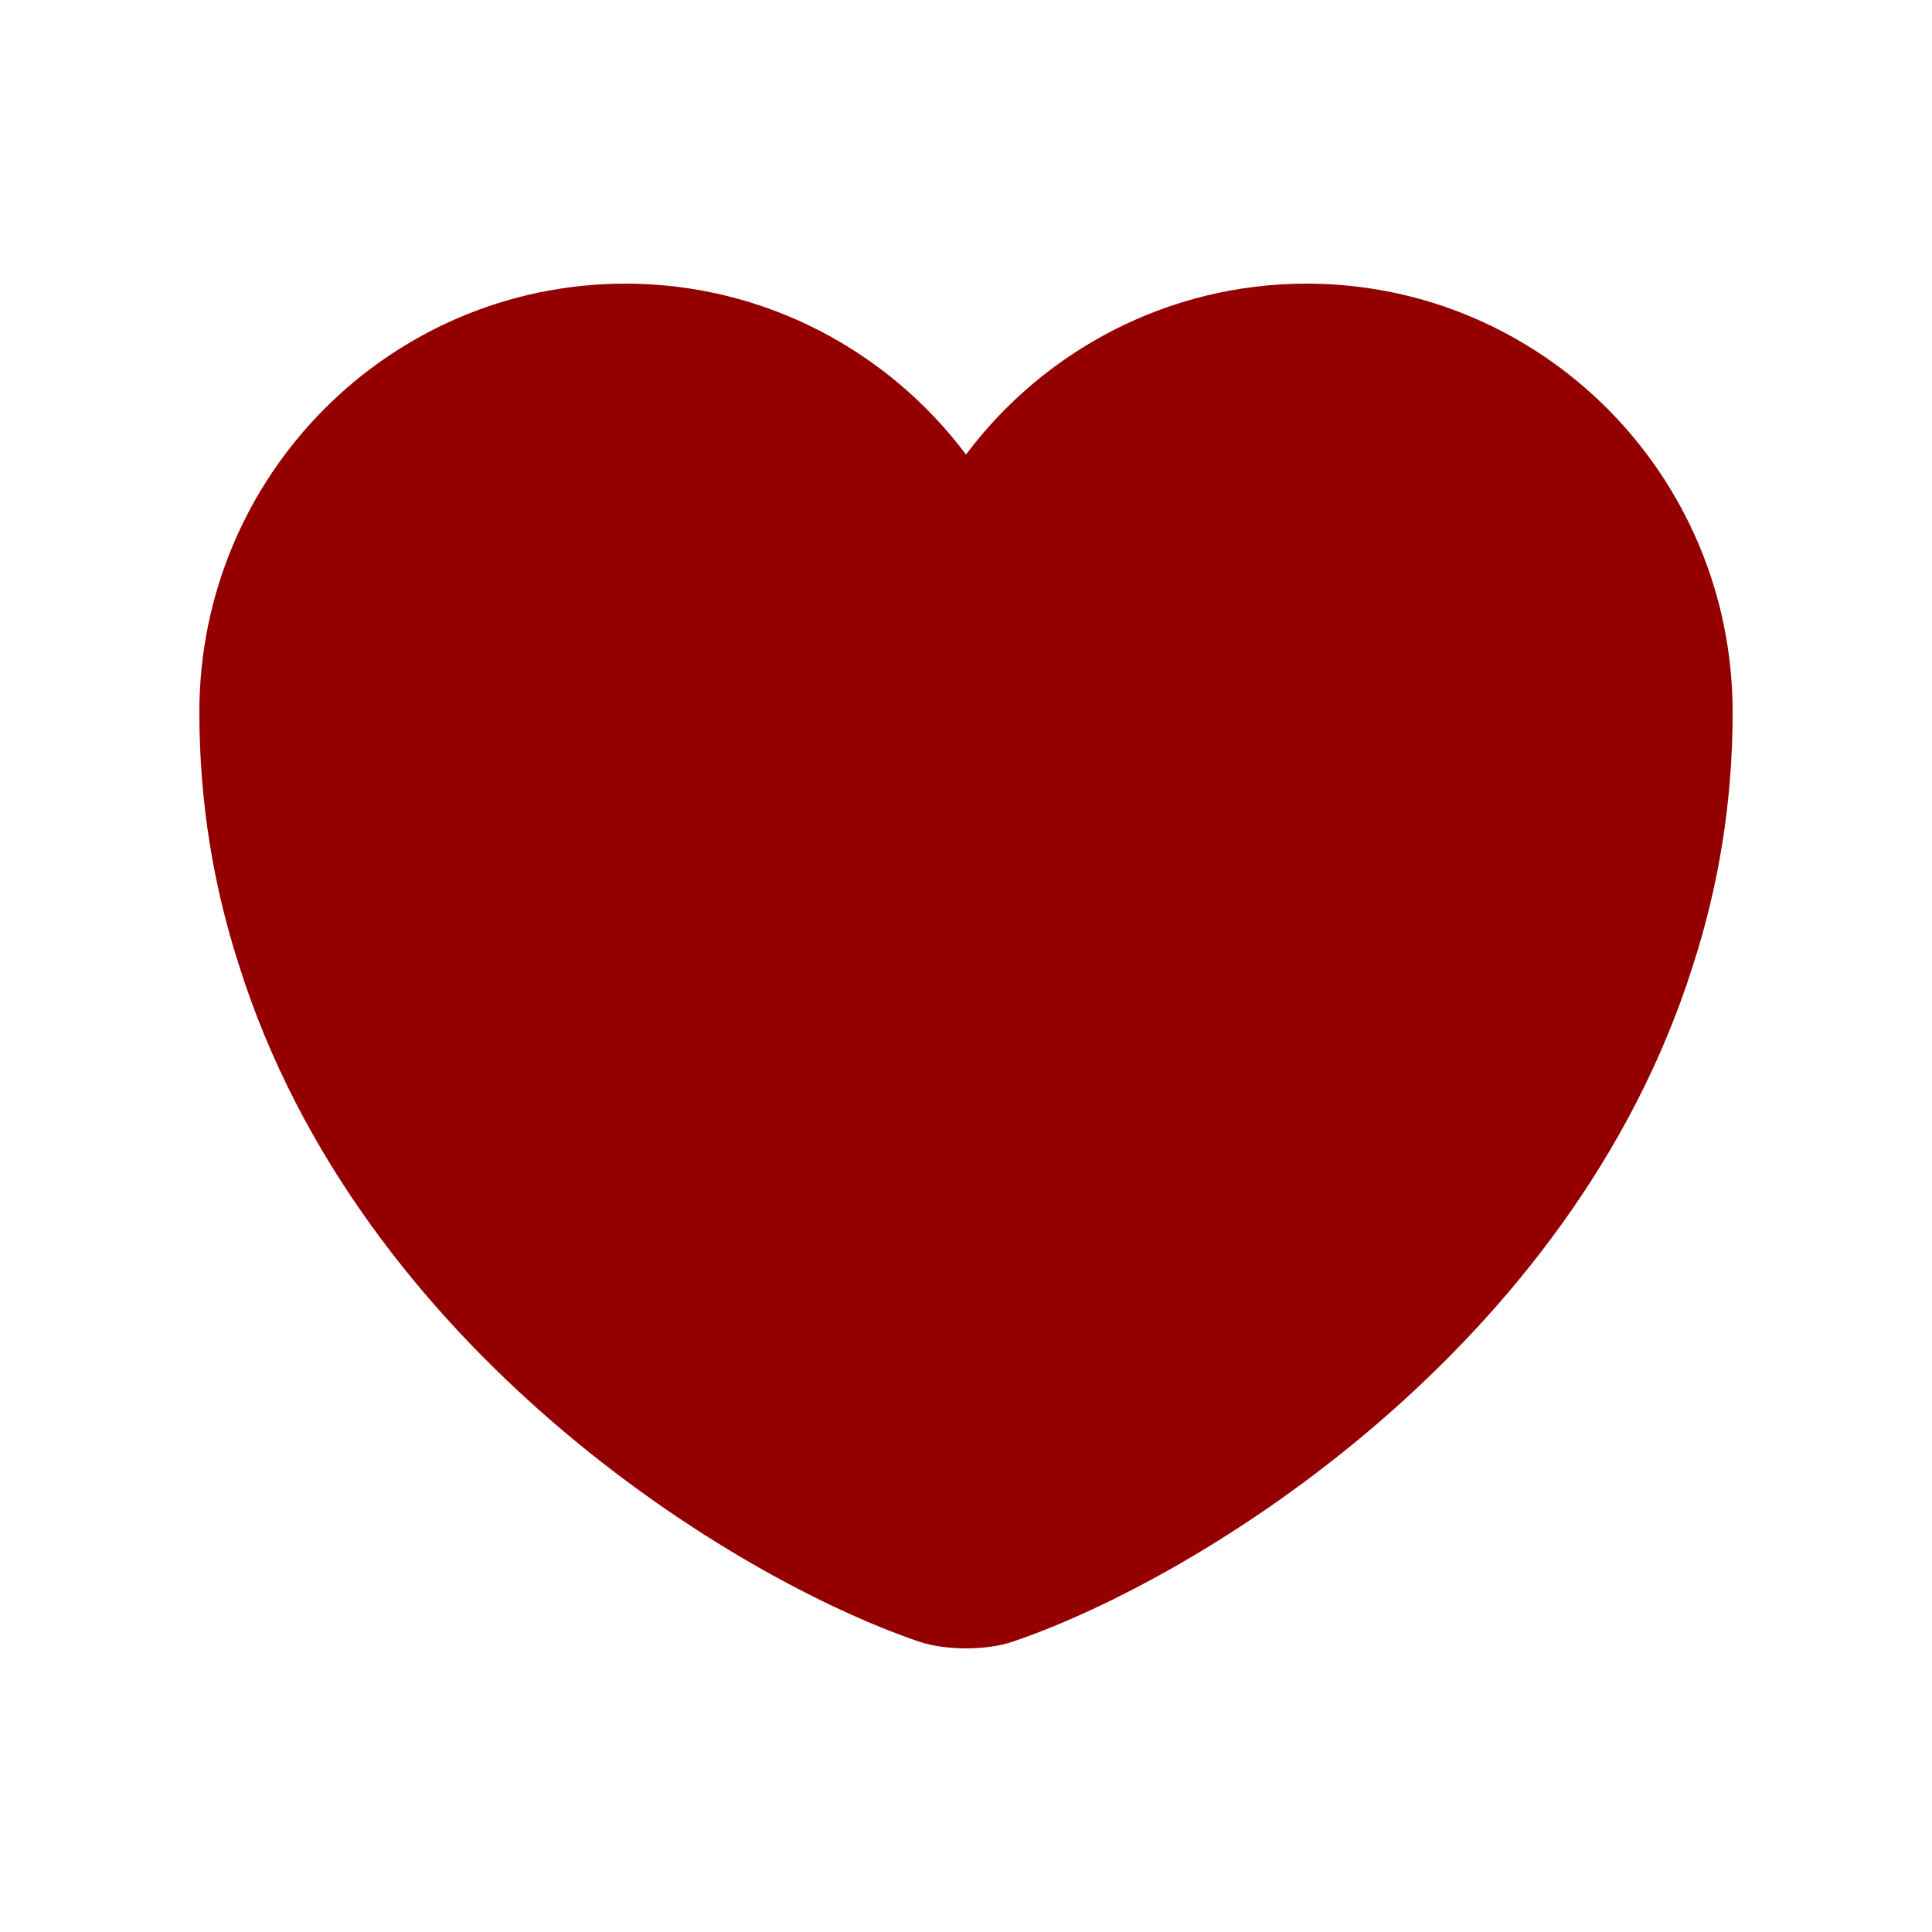 <svg width="21" height="21" viewBox="0 0 21 21" fill="none" xmlns="http://www.w3.org/2000/svg">
<path d="M10.1 5.241L10.5 5.776L10.9 5.241C11.652 4.236 12.856 3.583 14.2 3.583C16.48 3.583 18.333 5.44 18.333 7.742C18.333 8.679 18.184 9.544 17.924 10.346L17.923 10.349C17.3 12.319 16.024 13.91 14.642 15.098C13.257 16.288 11.796 17.048 10.855 17.368L10.855 17.368L10.85 17.37C10.779 17.395 10.652 17.417 10.5 17.417C10.348 17.417 10.221 17.395 10.15 17.37L10.15 17.37L10.144 17.368C9.204 17.048 7.742 16.288 6.358 15.098C4.976 13.91 3.699 12.319 3.077 10.349L3.077 10.349L3.076 10.346C2.816 9.544 2.667 8.679 2.667 7.742C2.667 5.44 4.52 3.583 6.8 3.583C8.143 3.583 9.348 4.236 10.1 5.241Z" fill="#940000" stroke="#940000"/>
</svg>
